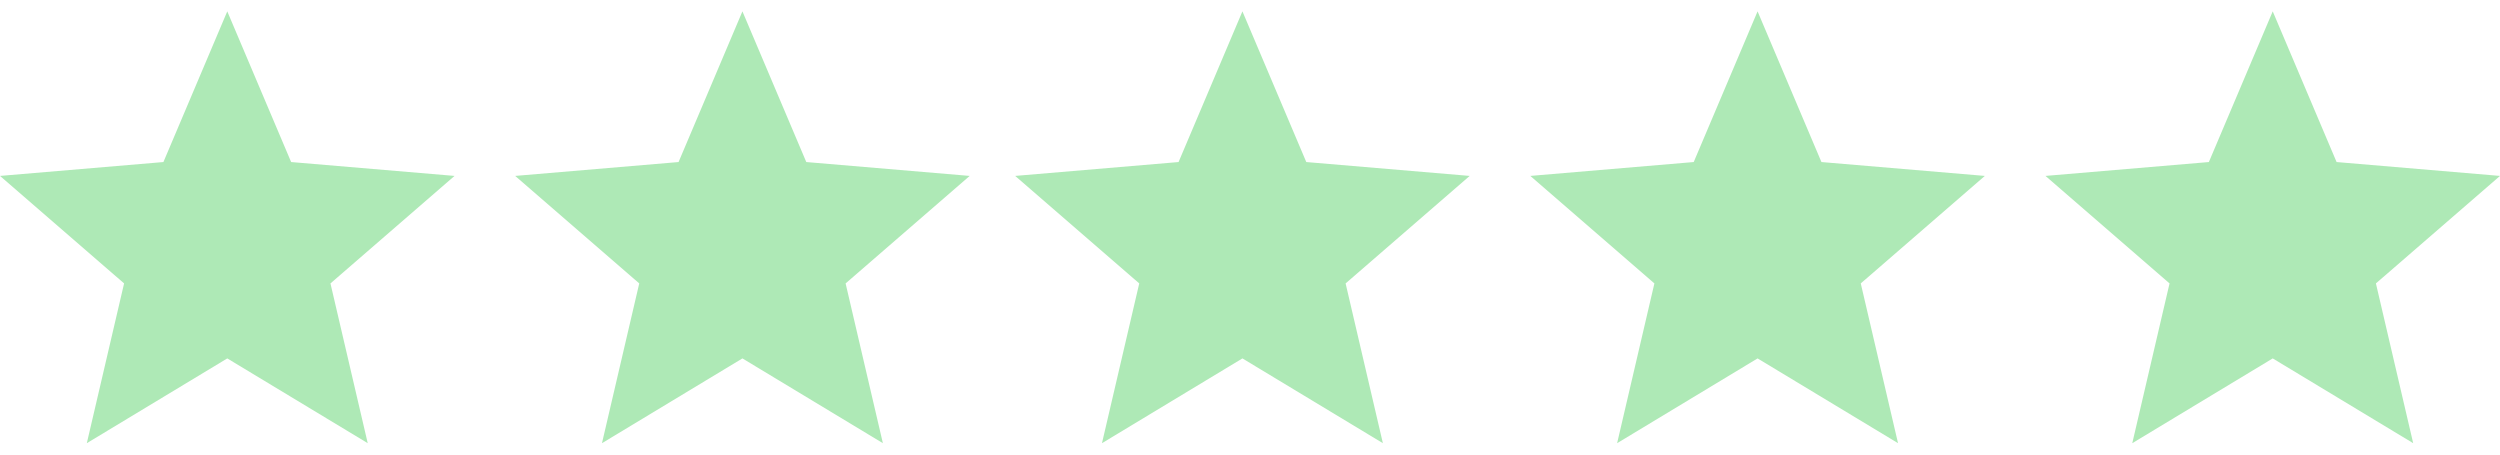 <svg width="165" height="30" viewBox="0 0 165 30" fill="none" xmlns="http://www.w3.org/2000/svg">
<path d="M15 23.655L24.27 29.25L21.81 18.705L30 11.61L19.215 10.695L15 0.75L10.785 10.695L0 11.61L8.19 18.705L5.73 29.25L15 23.655Z" fill="#AEE9B6"/>
<path d="M82 23.655L91.27 29.25L88.81 18.705L97 11.61L86.215 10.695L82 0.75L77.785 10.695L67 11.61L75.19 18.705L72.73 29.25L82 23.655Z" fill="#AEE9B6"/>
<path d="M150 23.655L159.27 29.25L156.81 18.705L165 11.61L154.215 10.695L150 0.75L145.785 10.695L135 11.61L143.19 18.705L140.73 29.25L150 23.655Z" fill="#AEE9B6"/>
<path d="M49 23.655L58.27 29.25L55.81 18.705L64 11.61L53.215 10.695L49 0.75L44.785 10.695L34 11.61L42.19 18.705L39.73 29.25L49 23.655Z" fill="#AEE9B6"/>
<path d="M116 23.655L125.27 29.25L122.81 18.705L131 11.61L120.215 10.695L116 0.75L111.785 10.695L101 11.61L109.19 18.705L106.73 29.25L116 23.655Z" fill="#AEE9B6"/>
</svg>
